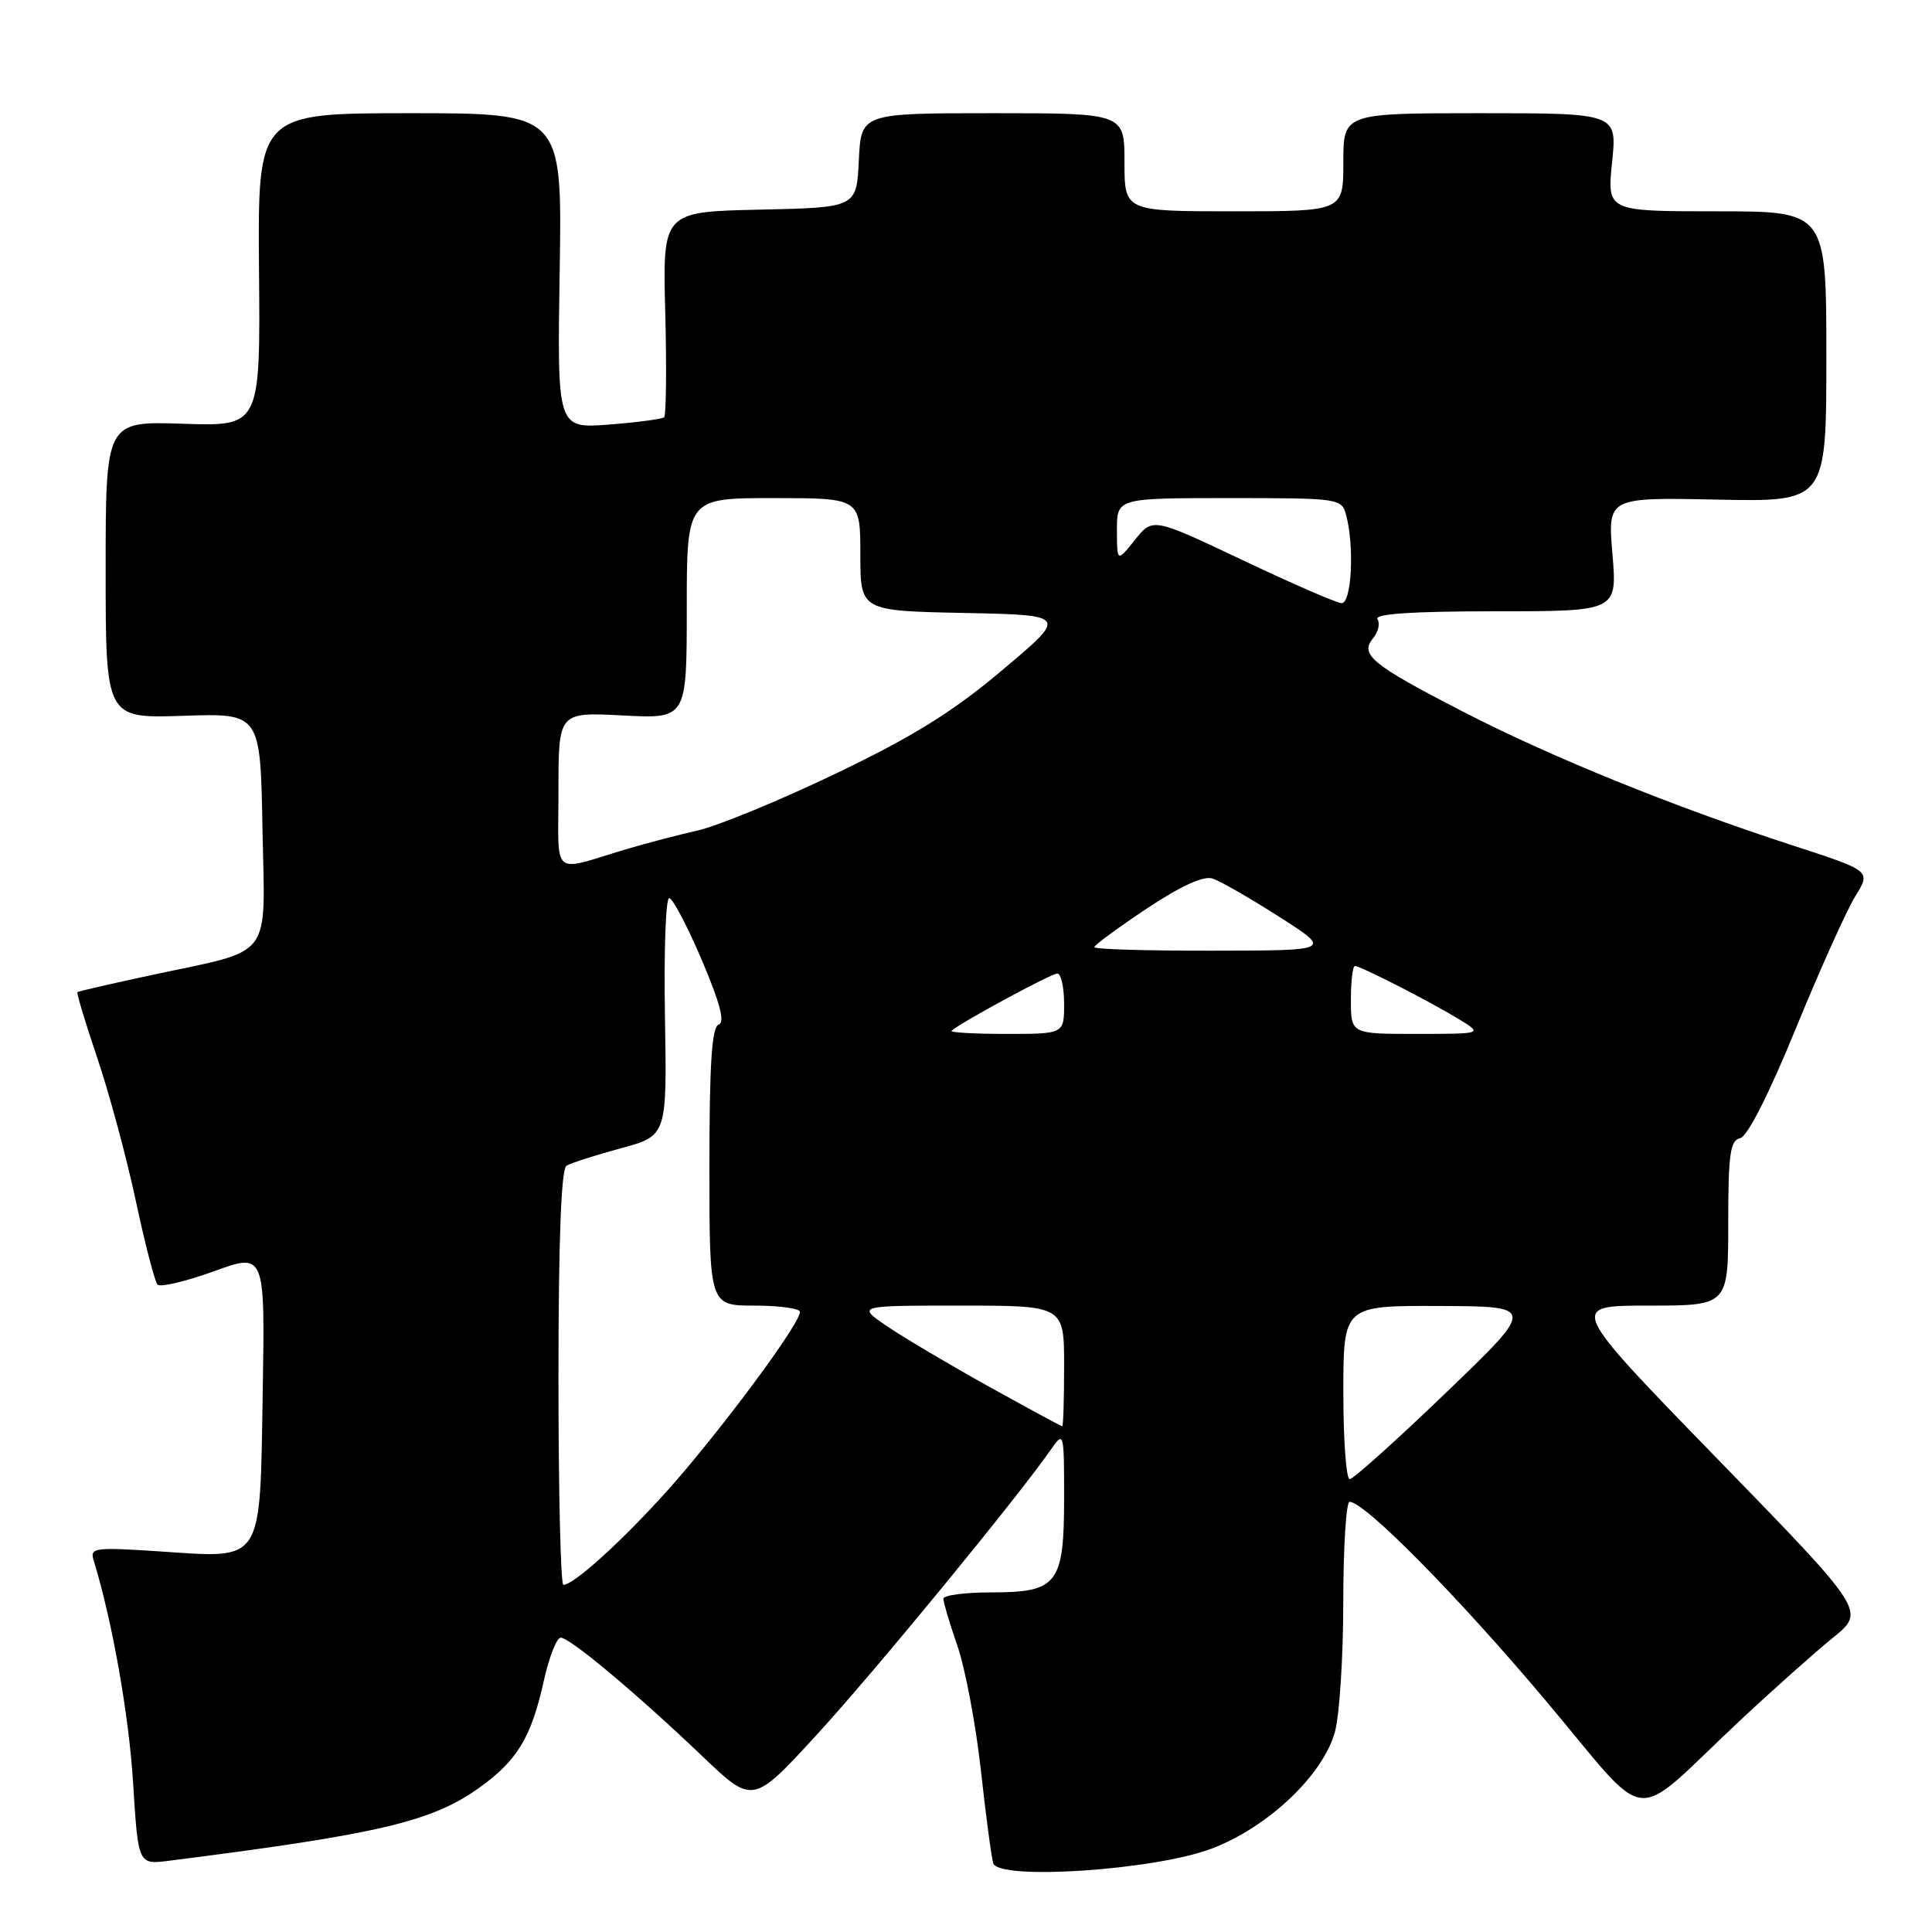 <?xml version="1.0" encoding="UTF-8" standalone="no"?>
<!DOCTYPE svg PUBLIC "-//W3C//DTD SVG 1.1//EN" "http://www.w3.org/Graphics/SVG/1.1/DTD/svg11.dtd" >
<svg xmlns="http://www.w3.org/2000/svg" xmlns:xlink="http://www.w3.org/1999/xlink" version="1.1" viewBox="0 0 256 256">
 <g >
 <path fill="currentColor"
d=" M 160.50 244.97 C 167.97 242.16 175.29 235.24 176.88 229.50 C 177.49 227.30 177.99 219.54 177.99 212.25 C 178.00 204.96 178.37 199.00 178.83 199.00 C 180.82 199.00 193.10 211.43 204.69 225.19 C 219.11 242.29 215.66 241.92 230.53 228.01 C 234.94 223.88 240.50 218.93 242.88 217.00 C 247.21 213.50 247.21 213.50 227.51 193.25 C 207.82 173.00 207.82 173.00 218.41 173.00 C 229.00 173.00 229.00 173.00 229.00 162.07 C 229.00 152.95 229.26 151.09 230.57 150.82 C 231.53 150.62 234.36 145.07 237.94 136.32 C 241.13 128.53 244.68 120.63 245.83 118.77 C 247.92 115.40 247.92 115.40 237.71 112.08 C 221.71 106.89 205.46 100.29 193.74 94.24 C 181.69 88.02 180.14 86.74 181.96 84.54 C 182.63 83.74 182.88 82.62 182.53 82.04 C 182.09 81.34 187.09 81.00 198.09 81.00 C 214.29 81.00 214.29 81.00 213.66 73.45 C 213.02 65.90 213.02 65.90 227.51 66.20 C 242.00 66.50 242.00 66.50 242.00 47.25 C 242.00 28.00 242.00 28.00 227.47 28.00 C 212.94 28.00 212.94 28.00 213.61 21.50 C 214.28 15.00 214.28 15.00 196.14 15.00 C 178.00 15.00 178.00 15.00 178.00 21.50 C 178.00 28.00 178.00 28.00 163.50 28.00 C 149.00 28.00 149.00 28.00 149.00 21.50 C 149.00 15.00 149.00 15.00 131.55 15.00 C 114.10 15.00 114.10 15.00 113.80 21.25 C 113.50 27.50 113.50 27.50 100.65 27.78 C 87.80 28.06 87.80 28.06 88.15 41.45 C 88.34 48.82 88.27 55.04 88.00 55.29 C 87.72 55.53 84.42 55.97 80.66 56.26 C 73.83 56.78 73.83 56.78 74.16 35.89 C 74.50 15.00 74.50 15.00 54.32 15.00 C 34.15 15.00 34.15 15.00 34.32 35.75 C 34.50 56.49 34.50 56.49 24.25 56.15 C 14.00 55.81 14.00 55.81 14.00 75.50 C 14.00 95.19 14.00 95.19 24.25 94.85 C 34.50 94.50 34.50 94.50 34.78 109.76 C 35.10 127.48 36.46 125.68 20.00 129.22 C 14.78 130.34 10.39 131.35 10.26 131.46 C 10.12 131.57 11.30 135.47 12.87 140.13 C 14.45 144.78 16.75 153.30 17.98 159.05 C 19.21 164.80 20.51 169.82 20.87 170.21 C 21.23 170.60 24.58 169.81 28.32 168.46 C 35.12 165.99 35.12 165.99 34.81 184.58 C 34.43 207.38 35.00 206.49 21.17 205.57 C 12.55 205.00 11.89 205.08 12.40 206.72 C 14.87 214.74 17.09 227.29 17.64 236.29 C 18.31 247.08 18.31 247.08 22.40 246.56 C 50.25 243.03 57.24 241.38 63.54 236.86 C 68.54 233.28 70.41 230.17 72.05 222.75 C 72.75 219.59 73.76 217.00 74.30 217.00 C 75.52 217.00 84.35 224.39 93.13 232.77 C 99.76 239.09 99.76 239.09 108.28 229.80 C 115.93 221.46 134.86 198.40 139.28 192.03 C 140.96 189.61 141.00 189.75 141.00 198.45 C 141.00 209.90 140.15 211.00 131.35 211.00 C 127.86 211.00 125.00 211.38 125.00 211.84 C 125.00 212.31 125.84 215.14 126.88 218.14 C 127.91 221.15 129.30 228.53 129.97 234.55 C 130.63 240.57 131.37 246.12 131.61 246.89 C 132.33 249.19 152.93 247.82 160.50 244.97 Z  M 74.00 182.56 C 74.00 164.38 74.36 154.90 75.06 154.47 C 75.64 154.11 78.87 153.07 82.24 152.16 C 88.38 150.50 88.38 150.50 88.11 134.75 C 87.96 126.09 88.21 119.00 88.67 119.01 C 89.13 119.01 91.06 122.69 92.98 127.18 C 95.42 132.92 96.09 135.47 95.23 135.76 C 94.32 136.06 94.00 140.92 94.00 154.58 C 94.00 173.00 94.00 173.00 100.00 173.00 C 103.30 173.00 106.00 173.38 106.00 173.83 C 106.00 175.21 98.21 185.95 90.90 194.67 C 84.67 202.08 76.28 210.00 74.65 210.00 C 74.29 210.00 74.00 197.65 74.00 182.56 Z  M 178.00 184.50 C 178.00 173.00 178.00 173.00 190.75 173.05 C 203.50 173.10 203.50 173.10 191.59 184.55 C 185.04 190.85 179.30 196.00 178.84 196.00 C 178.38 196.00 178.00 190.82 178.00 184.50 Z  M 131.00 183.71 C 125.78 180.81 119.71 177.21 117.52 175.72 C 113.54 173.00 113.54 173.00 127.27 173.00 C 141.00 173.00 141.00 173.00 141.00 181.00 C 141.00 185.40 140.89 189.00 140.75 188.99 C 140.61 188.98 136.22 186.61 131.00 183.71 Z  M 126.08 136.59 C 127.07 135.61 139.27 129.00 140.10 129.00 C 140.59 129.00 141.00 130.80 141.00 133.00 C 141.00 137.00 141.00 137.00 133.33 137.00 C 129.12 137.00 125.85 136.81 126.08 136.59 Z  M 179.00 132.50 C 179.00 130.03 179.24 128.00 179.53 128.00 C 180.28 128.00 189.39 132.66 193.27 135.02 C 196.50 136.99 196.50 136.99 187.75 137.00 C 179.00 137.00 179.00 137.00 179.00 132.50 Z  M 145.00 125.51 C 145.00 125.24 148.11 122.95 151.92 120.41 C 156.46 117.39 159.47 116.02 160.67 116.41 C 161.68 116.74 165.65 119.02 169.50 121.48 C 176.50 125.95 176.50 125.95 160.75 125.97 C 152.09 125.99 145.00 125.78 145.00 125.51 Z  M 74.00 104.75 C 74.00 94.36 74.00 94.36 82.50 94.80 C 91.00 95.25 91.00 95.25 91.00 80.63 C 91.00 66.00 91.00 66.00 102.50 66.00 C 114.00 66.00 114.00 66.00 114.00 73.47 C 114.00 80.94 114.00 80.94 127.74 81.22 C 141.48 81.50 141.48 81.50 132.85 88.76 C 126.28 94.30 121.04 97.56 110.86 102.45 C 103.51 105.98 95.25 109.39 92.50 110.03 C 89.75 110.66 85.47 111.78 83.00 112.52 C 72.88 115.54 74.00 116.50 74.00 104.75 Z  M 164.63 74.21 C 152.75 68.58 152.75 68.58 150.38 71.54 C 148.01 74.50 148.01 74.50 148.00 70.25 C 148.00 66.00 148.00 66.00 162.88 66.00 C 177.47 66.00 177.78 66.04 178.37 68.25 C 179.49 72.42 179.09 80.01 177.75 79.92 C 177.06 79.88 171.16 77.31 164.63 74.21 Z "/>
</g>
</svg>